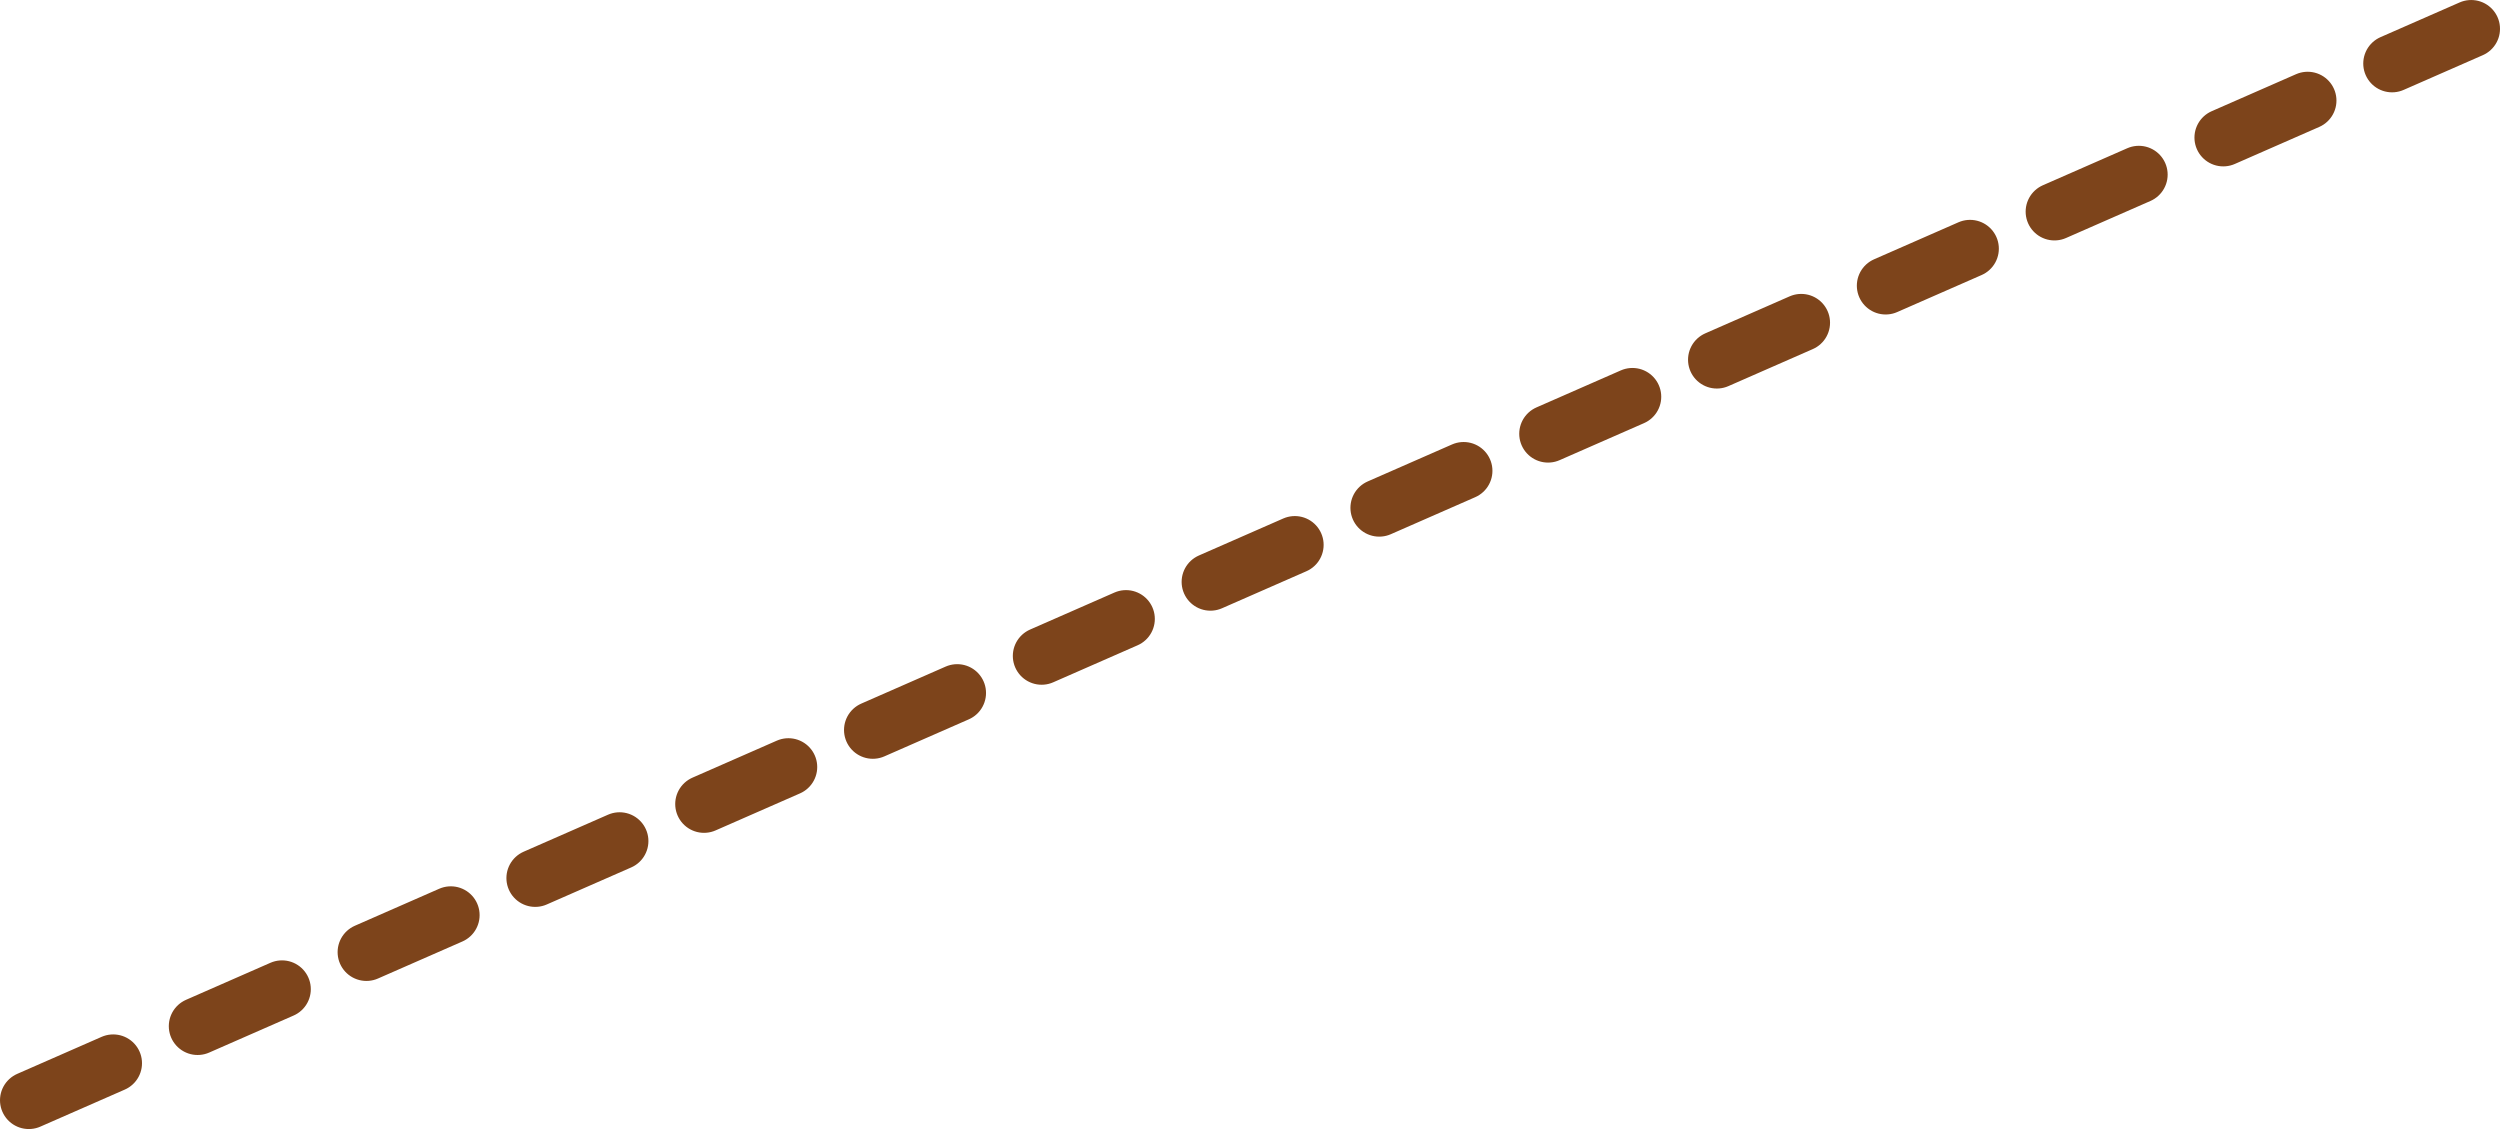 <svg width="217" height="98" viewBox="0 0 217 98" fill="none" xmlns="http://www.w3.org/2000/svg">
<path d="M2.5 95.501L214.5 2.501" stroke="#7D441B" stroke-width="5" stroke-linecap="round" stroke-dasharray="8 8 8 8 8 8"/>
</svg>
